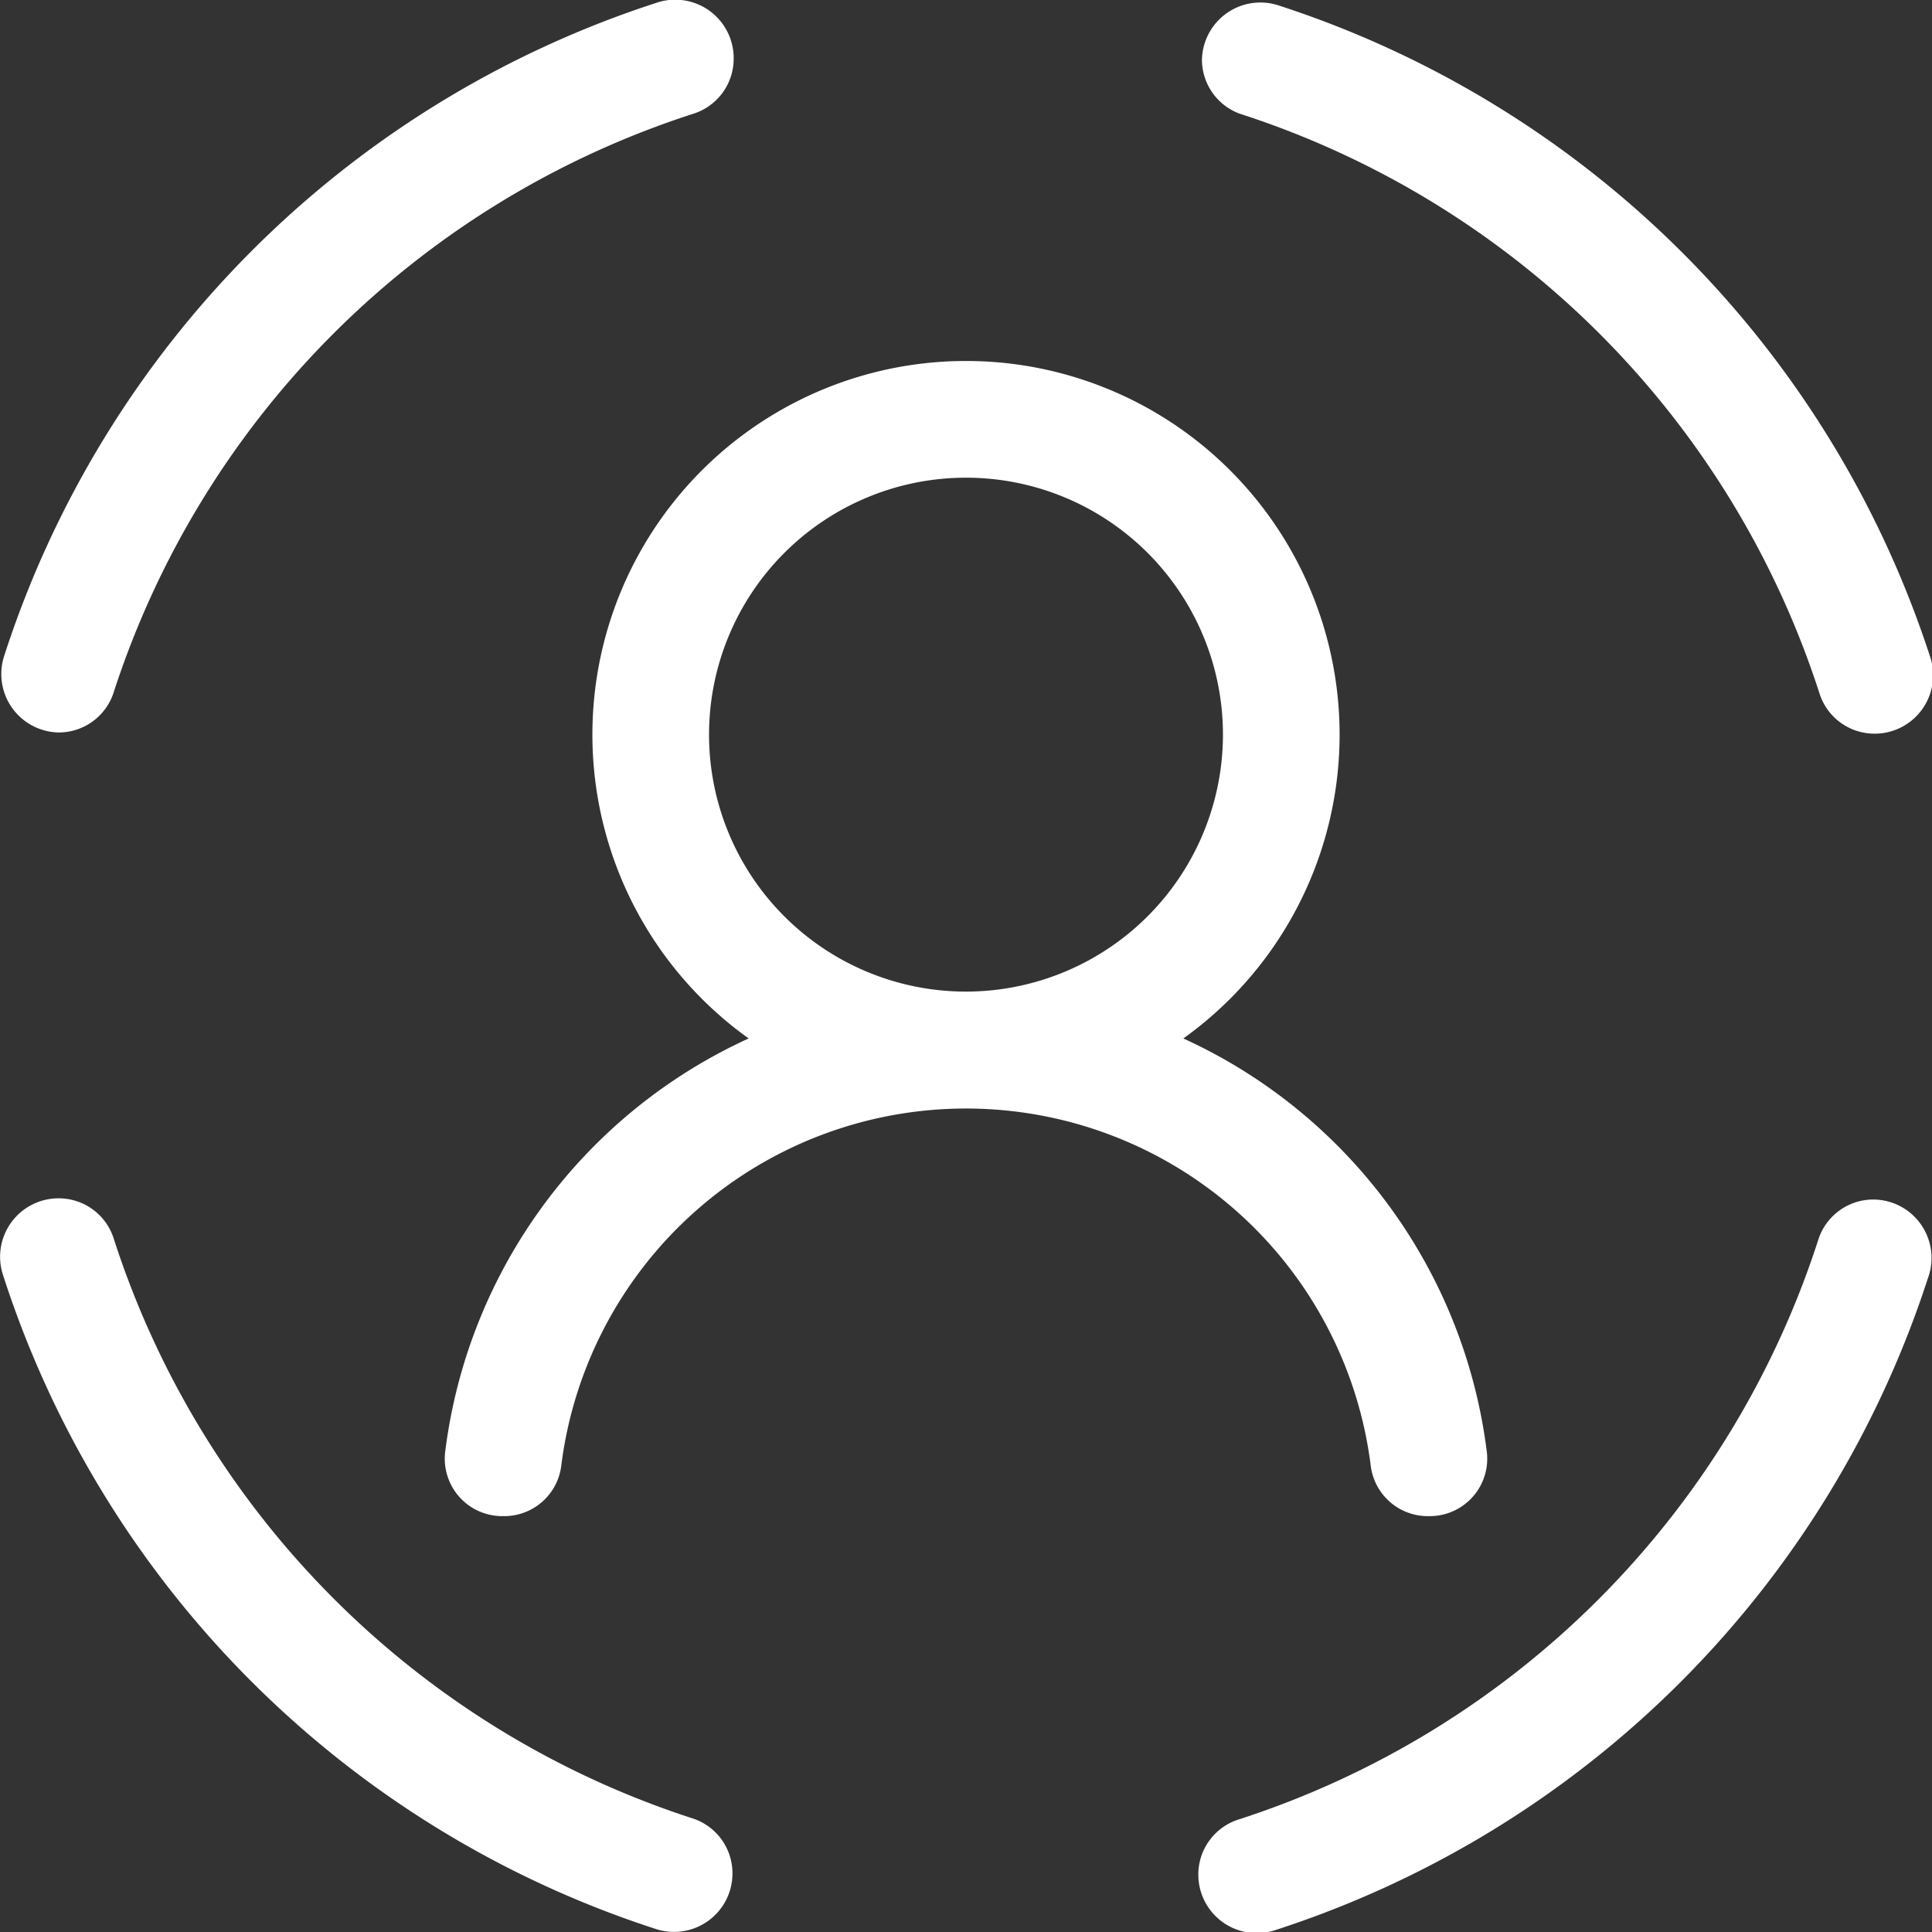 <svg id="图层_1" data-name="图层 1" xmlns="http://www.w3.org/2000/svg" viewBox="0 0 80 80"><rect x="0" y="0" width="80" height="80" fill="#333333" stroke="none"/><title>图标</title><path d="M56.76,60.7a2.38,2.38,0,0,0,2.36,2.08h.07a2.38,2.38,0,0,0,2.38-2.63A21.77,21.77,0,0,0,49,43a15.47,15.47,0,1,0-18,0A21.77,21.77,0,0,0,18.43,60.15a2.38,2.38,0,0,0,2.38,2.63h.07a2.38,2.38,0,0,0,2.36-2.08,16.89,16.89,0,0,1,33.52,0ZM40,41.06A10.64,10.64,0,1,1,50.64,30.42,10.65,10.65,0,0,1,40,41.06Z" fill="#fff"/><path d="M2.42,30.33h0a2.39,2.39,0,0,0,2.29-1.67,37.24,37.24,0,0,1,24-23.95,2.39,2.39,0,0,0,1.67-2.29A2.42,2.42,0,0,0,27.17.12a42,42,0,0,0-27,27.05A2.42,2.42,0,0,0,2.42,30.33Z" fill="#fff"/><path d="M51.34,4.71a37.24,37.24,0,0,1,24,24,2.39,2.39,0,0,0,2.29,1.67h0a2.42,2.42,0,0,0,2.3-3.16,42,42,0,0,0-27-27,2.42,2.42,0,0,0-3.16,2.3A2.39,2.39,0,0,0,51.34,4.71Z" fill="#fff"/><path d="M28.66,75.29a37.24,37.24,0,0,1-23.95-24,2.39,2.39,0,0,0-2.29-1.67h0a2.42,2.42,0,0,0-2.3,3.16A42,42,0,0,0,27.17,79.88a2.42,2.42,0,0,0,3.16-2.3A2.39,2.39,0,0,0,28.66,75.29Z" fill="#fff"/><path d="M77.58,49.67h0a2.39,2.39,0,0,0-2.29,1.67,37.24,37.24,0,0,1-24,24,2.39,2.39,0,0,0-1.67,2.29,2.42,2.42,0,0,0,3.16,2.3,42,42,0,0,0,27.05-27A2.42,2.42,0,0,0,77.58,49.67Z" fill="#fff"/></svg>